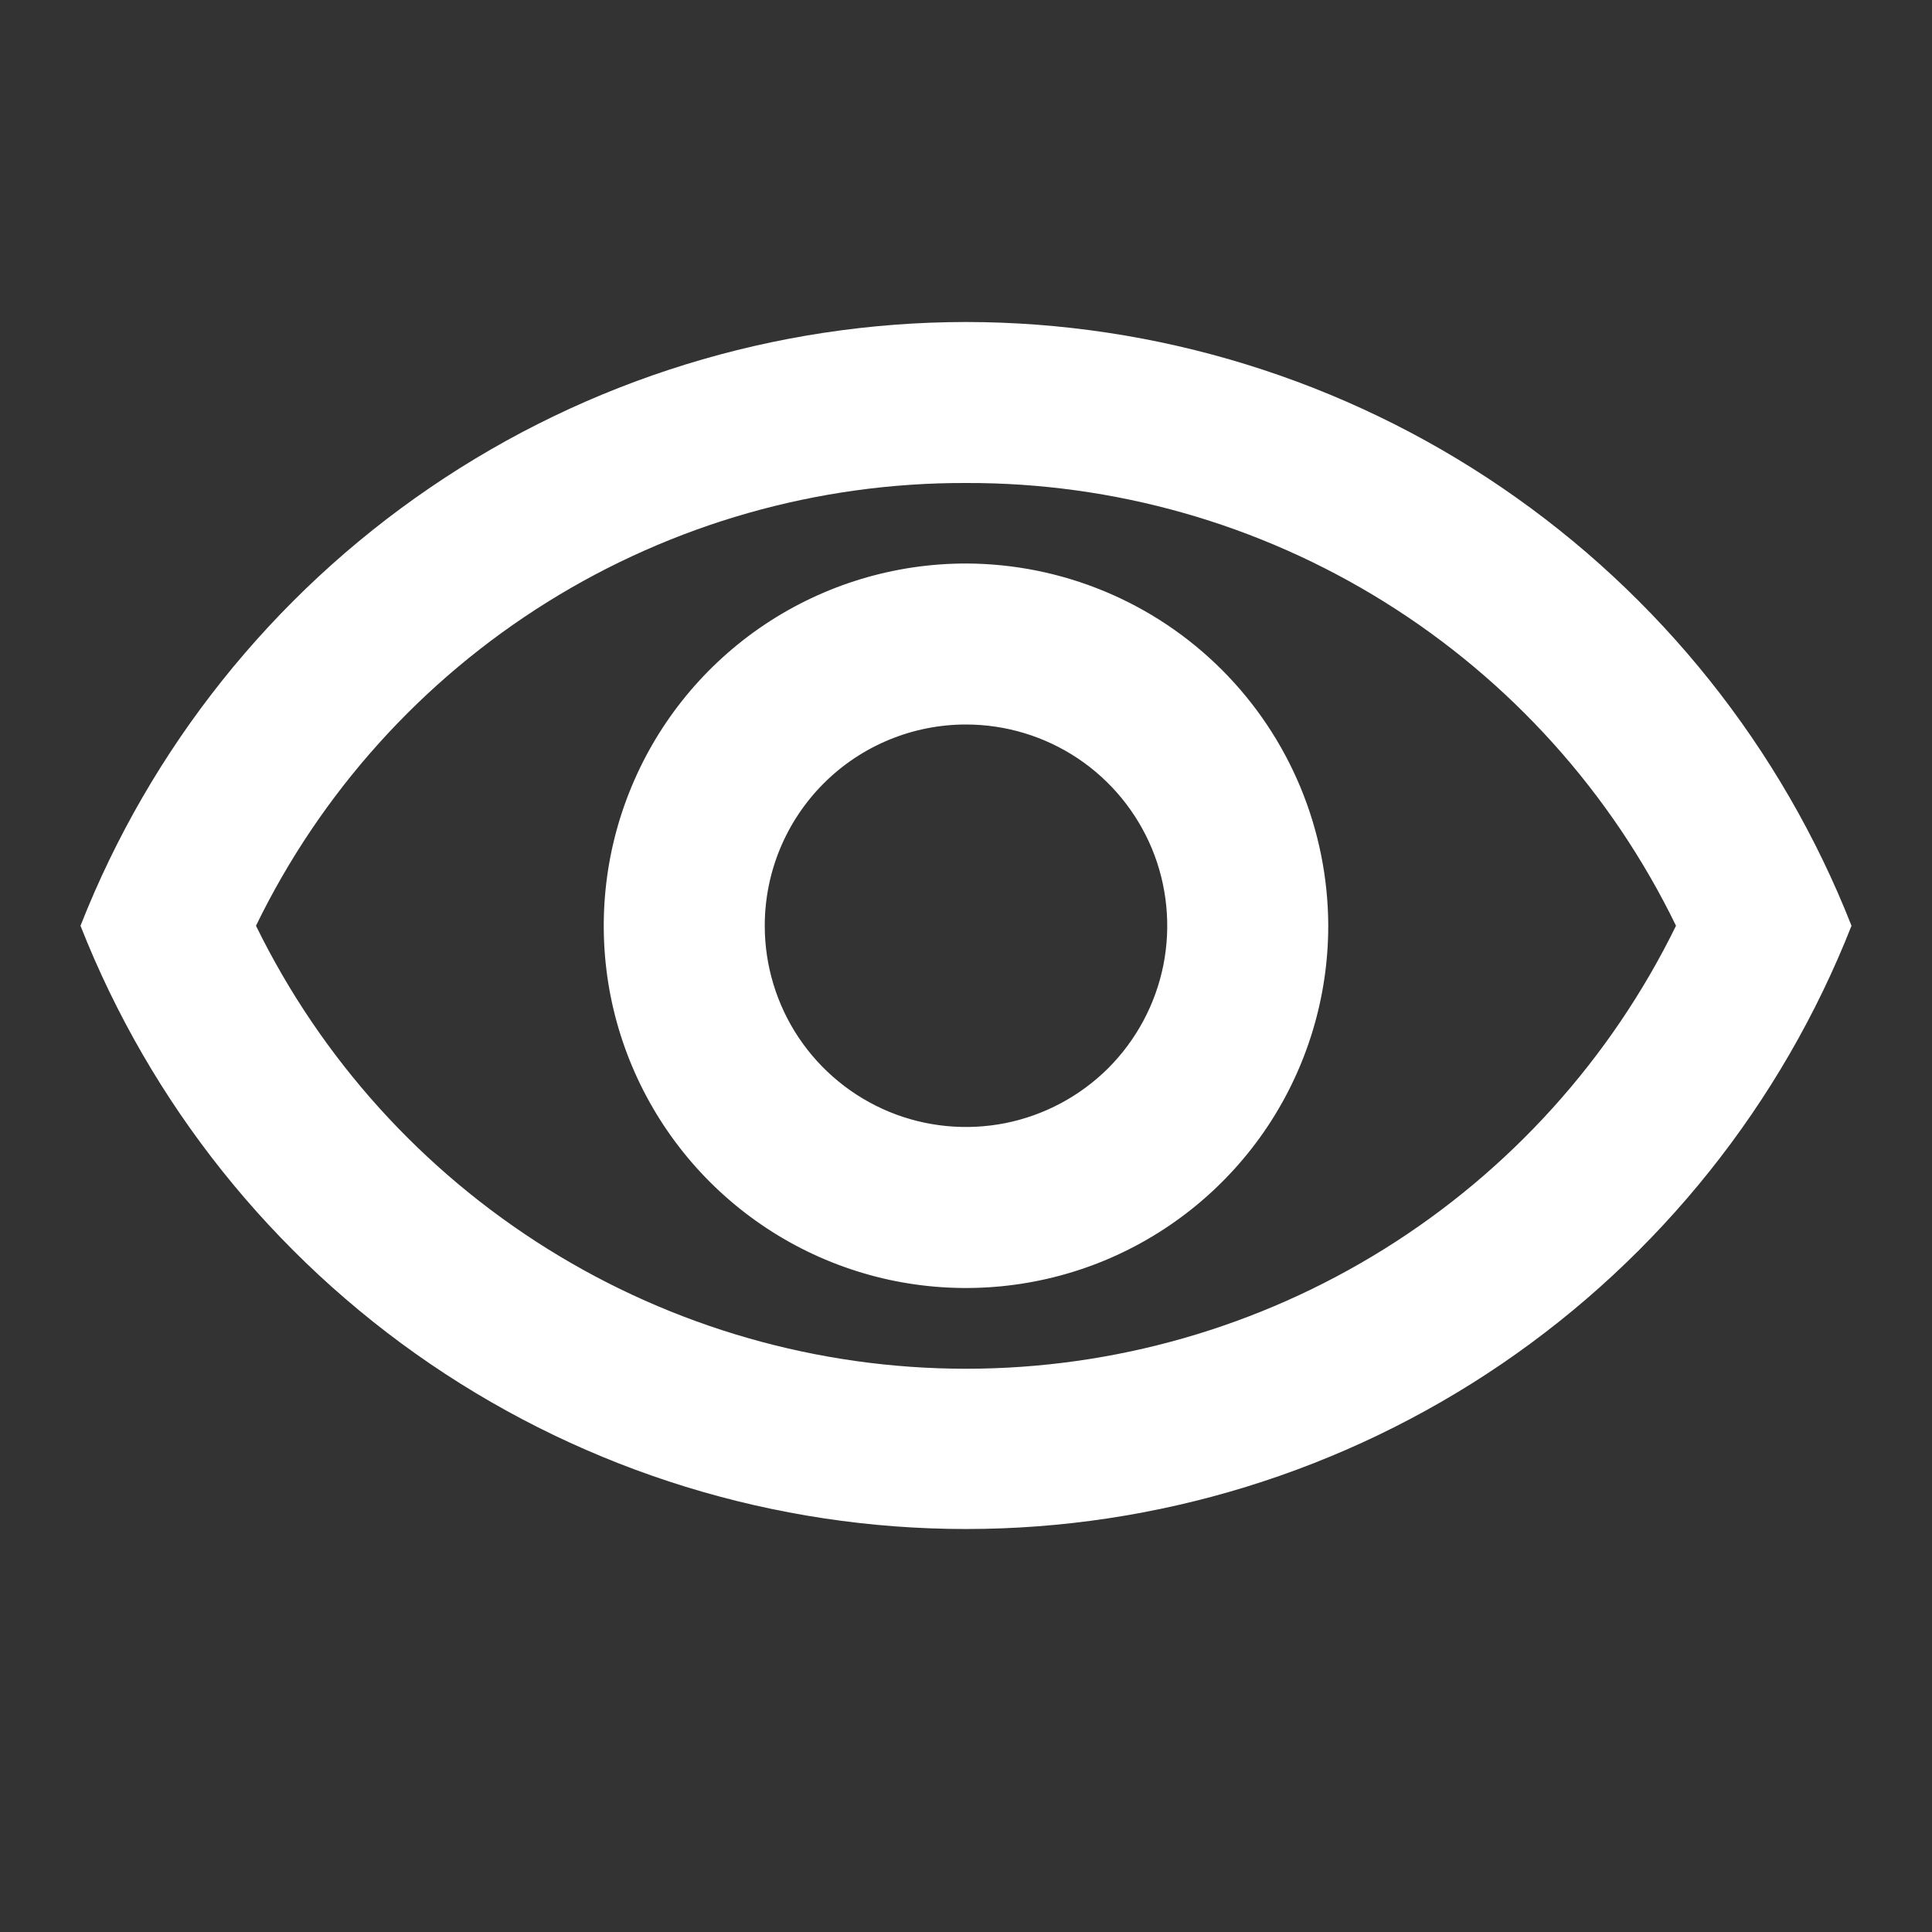 <svg width="24" height="24" viewBox="0 0 24 24" fill="none" xmlns="http://www.w3.org/2000/svg">
<rect x="0" y="0" width="24" height="24" fill="#333333" stroke="none"/>
<path d="M12 6C13.839 5.994 15.642 6.507 17.202 7.48C18.762 8.453 20.016 9.846 20.82 11.5C20.012 13.151 18.757 14.541 17.198 15.514C15.639 16.487 13.838 17.003 12 17.003C10.162 17.003 8.361 16.487 6.802 15.514C5.243 14.541 3.988 13.151 3.18 11.5C3.984 9.846 5.238 8.453 6.798 7.48C8.358 6.507 10.161 5.994 12 6ZM12 4C9.626 4.002 7.307 4.718 5.345 6.056C3.383 7.393 1.869 9.29 1 11.5C1.869 13.709 3.383 15.606 5.345 16.943C7.307 18.279 9.626 18.994 12 18.994C14.374 18.994 16.693 18.279 18.655 16.943C20.617 15.606 22.131 13.709 23 11.5C22.131 9.29 20.617 7.393 18.655 6.056C16.693 4.718 14.374 4.002 12 4ZM12 9C12.495 9 12.978 9.147 13.389 9.421C13.8 9.696 14.12 10.086 14.31 10.543C14.499 11 14.548 11.503 14.452 11.988C14.355 12.473 14.117 12.918 13.768 13.268C13.418 13.617 12.973 13.855 12.488 13.952C12.003 14.048 11.5 13.999 11.043 13.81C10.586 13.62 10.196 13.3 9.921 12.889C9.647 12.478 9.5 11.995 9.5 11.5C9.5 10.837 9.763 10.201 10.232 9.732C10.701 9.263 11.337 9 12 9ZM12 7C11.11 7 10.24 7.264 9.5 7.758C8.76 8.253 8.183 8.956 7.843 9.778C7.502 10.6 7.413 11.505 7.586 12.378C7.76 13.251 8.189 14.053 8.818 14.682C9.447 15.311 10.249 15.74 11.122 15.914C11.995 16.087 12.9 15.998 13.722 15.658C14.544 15.317 15.247 14.74 15.742 14C16.236 13.26 16.5 12.39 16.5 11.5C16.497 10.307 16.022 9.164 15.179 8.321C14.336 7.478 13.193 7.003 12 7Z" fill="white"/>
</svg>

